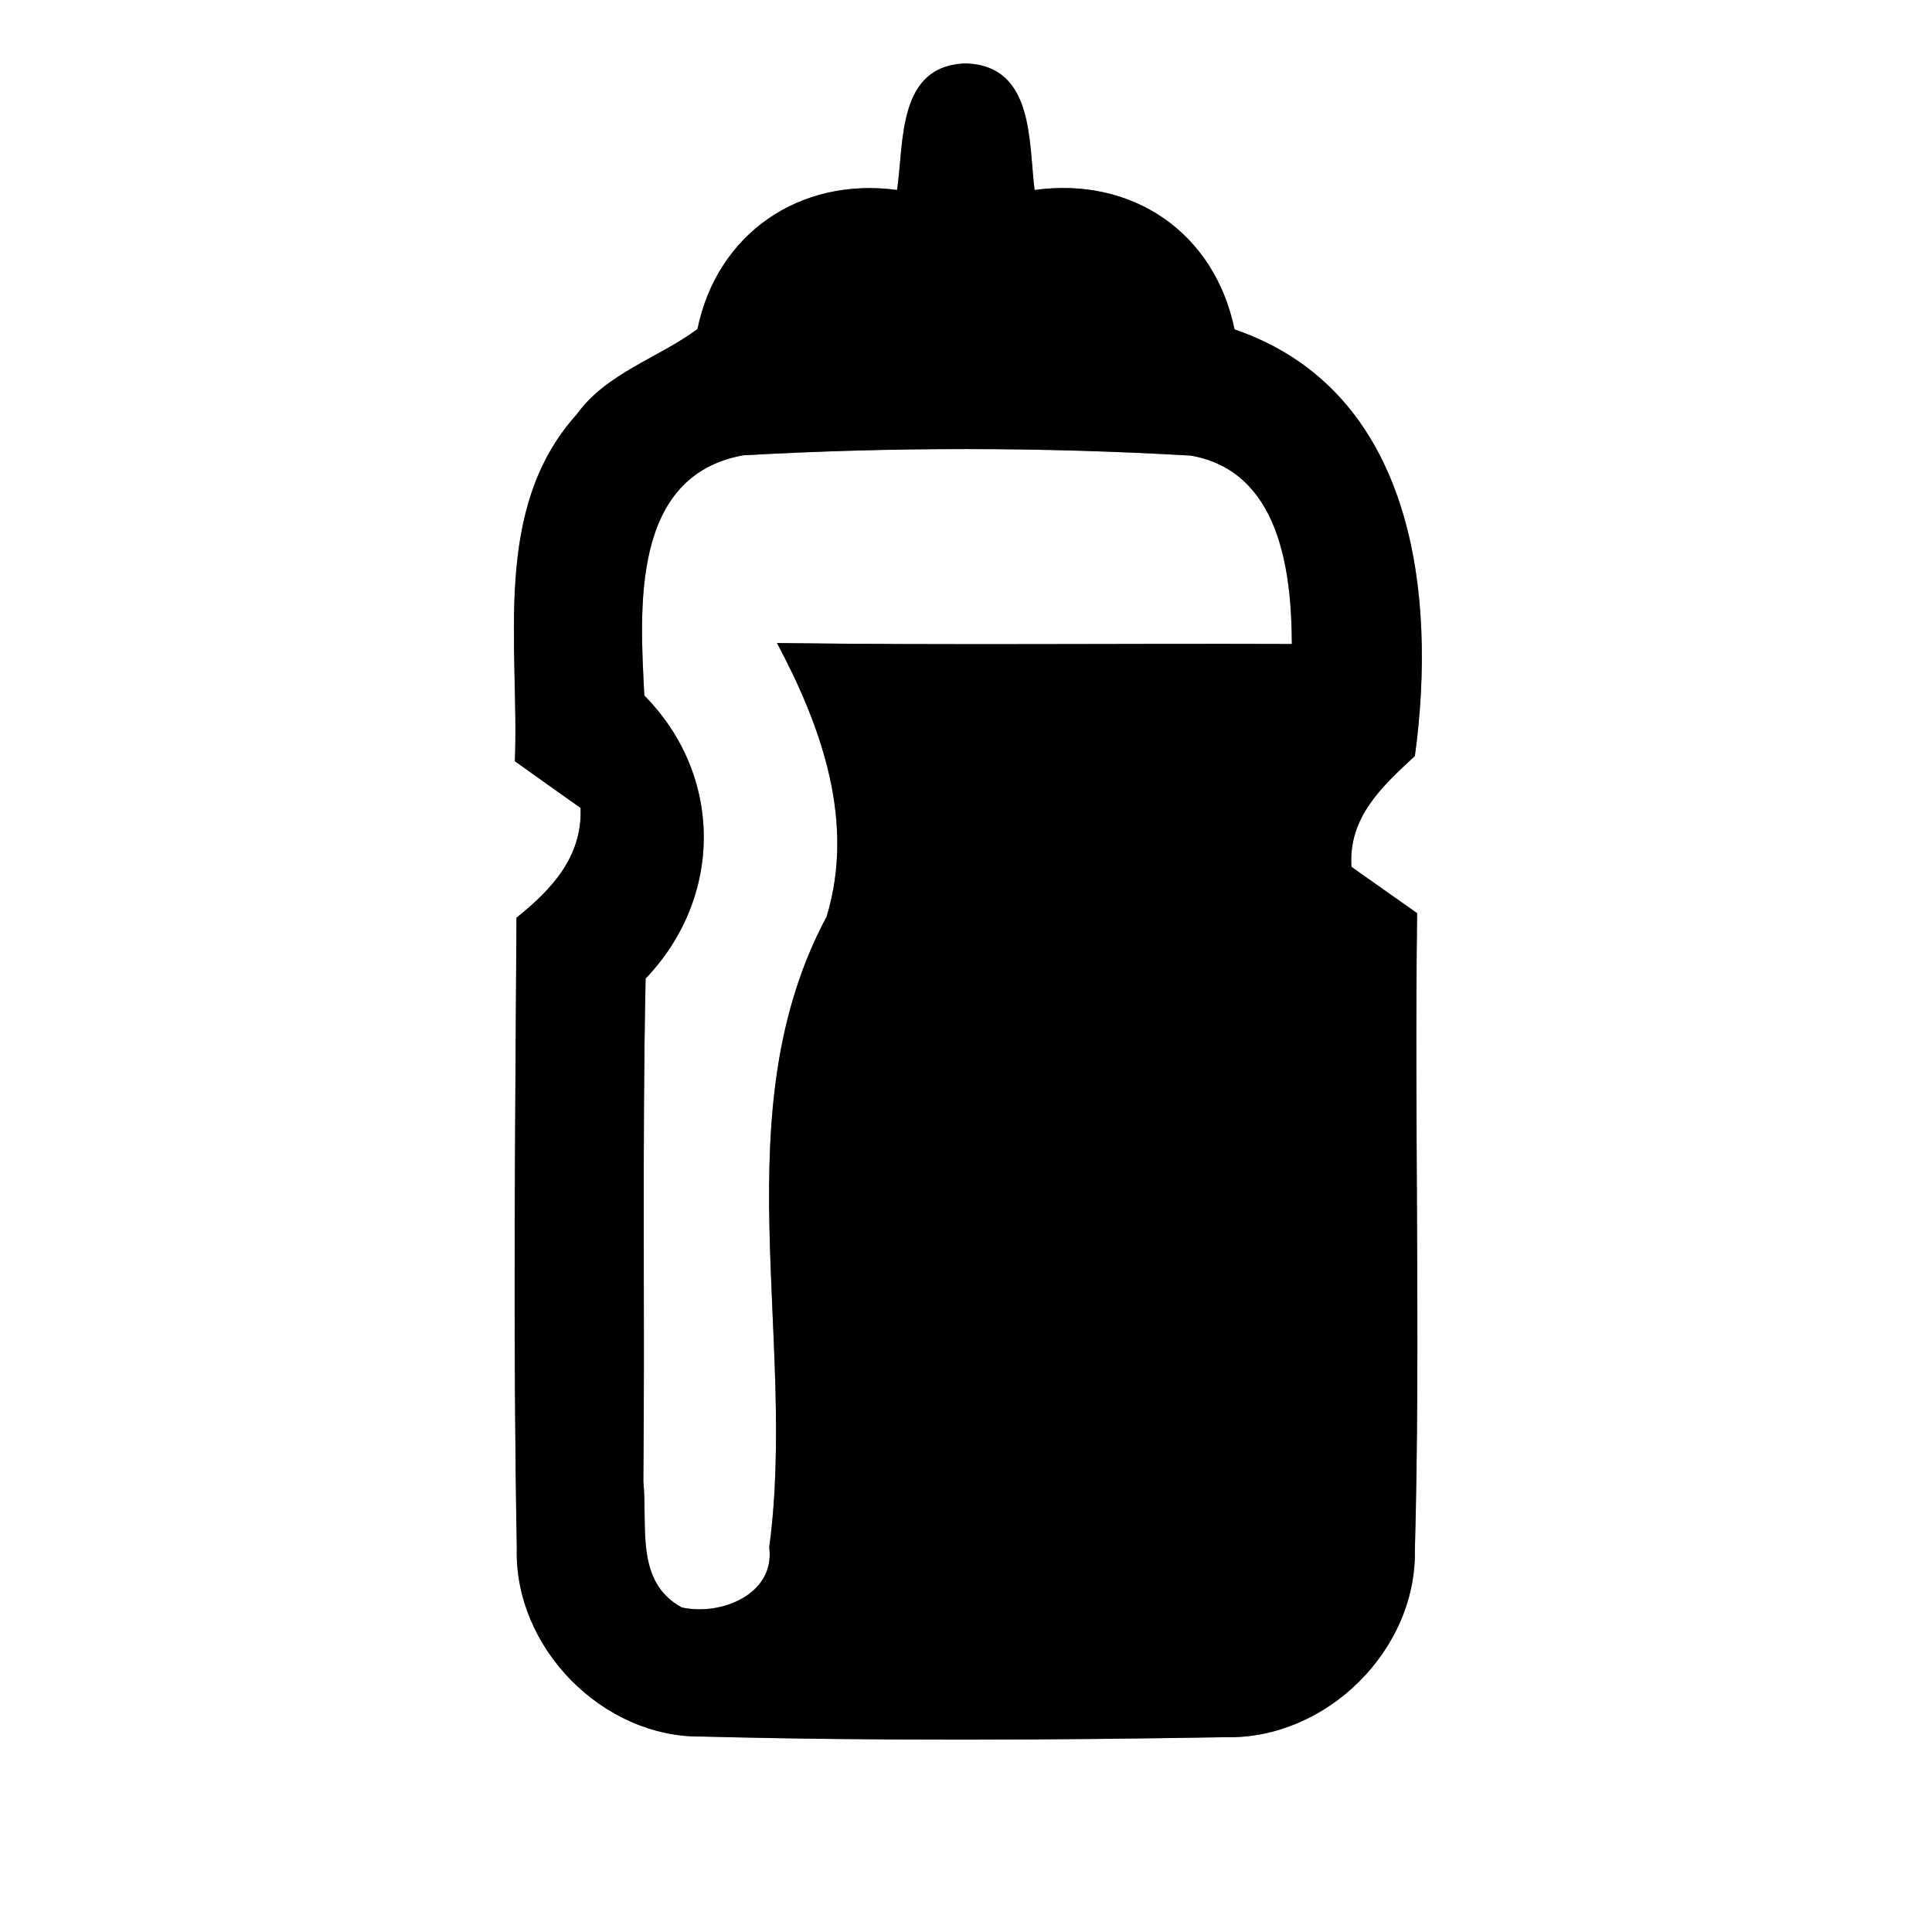 <?xml version="1.0" encoding="UTF-8" ?>
<!DOCTYPE svg PUBLIC "-//W3C//DTD SVG 1.1//EN" "http://www.w3.org/Graphics/SVG/1.1/DTD/svg11.dtd">
<svg width="60pt" height="60pt" viewBox="0 0 60 60" version="1.1" xmlns="http://www.w3.org/2000/svg">
<rect x="0" y="0" width="60" height="60" fill="#808080" stroke="none"/>
<g id="#ffffffff">
<path fill="#ffffff" opacity="1.00" d=" M 0.00 0.00 L 60.00 0.00 L 60.00 60.00 L 0.00 60.00 L 0.00 0.00 M 27.86 5.90 C 24.84 5.49 22.27 7.25 21.66 10.22 C 20.43 11.13 18.84 11.58 17.91 12.87 C 15.26 15.81 16.13 20.03 15.99 23.64 C 16.50 24.01 17.52 24.73 18.03 25.09 C 18.09 26.60 17.14 27.62 16.04 28.50 C 16.00 35.03 15.93 41.56 16.05 48.08 C 15.96 51.17 18.72 53.98 21.81 53.93 C 27.23 54.07 32.65 54.04 38.07 53.95 C 41.18 54.02 43.99 51.26 43.94 48.15 C 44.12 41.56 43.92 34.96 44.01 28.36 C 43.50 28.00 42.48 27.28 41.97 26.92 C 41.87 25.39 42.91 24.43 43.94 23.48 C 44.63 18.43 43.91 12.14 38.34 10.23 C 37.72 7.23 35.18 5.48 32.13 5.90 C 31.94 4.41 32.12 2.05 30.01 1.97 C 27.86 2.02 28.08 4.40 27.86 5.90 Z" />
<path fill="#ffffff" opacity="1.00" d=" M 20.01 21.60 C 19.87 18.90 19.59 14.77 23.08 14.14 C 27.70 13.88 32.37 13.88 36.99 14.15 C 39.74 14.64 40.11 17.72 40.12 20.00 C 34.79 19.98 29.46 20.04 24.13 19.97 C 25.51 22.56 26.57 25.52 25.67 28.47 C 22.44 34.51 24.76 41.55 23.89 48.05 C 24.08 49.52 22.38 50.19 21.17 49.92 C 19.71 49.12 20.12 47.40 19.98 46.02 C 20.03 40.81 19.94 35.60 20.05 30.39 C 22.46 27.87 22.47 24.09 20.01 21.60 Z" />
</g>
<g id="#000000ff">
<path fill="#000000" opacity="1.00" d=" M 27.86 5.90 C 28.08 4.40 27.86 2.02 30.01 1.97 C 32.12 2.05 31.94 4.41 32.13 5.90 C 35.18 5.48 37.72 7.23 38.34 10.23 C 43.91 12.14 44.63 18.43 43.94 23.48 C 42.91 24.43 41.87 25.39 41.97 26.92 C 42.48 27.28 43.50 28.00 44.01 28.36 C 43.92 34.96 44.12 41.56 43.94 48.15 C 43.99 51.26 41.18 54.02 38.07 53.95 C 32.65 54.04 27.23 54.07 21.81 53.93 C 18.72 53.98 15.96 51.17 16.05 48.08 C 15.93 41.56 16.00 35.03 16.04 28.50 C 17.14 27.62 18.09 26.60 18.03 25.09 C 17.52 24.73 16.50 24.01 15.99 23.64 C 16.13 20.03 15.26 15.81 17.91 12.87 C 18.84 11.58 20.43 11.13 21.66 10.22 C 22.27 7.25 24.84 5.49 27.86 5.90 M 20.01 21.60 C 22.47 24.09 22.46 27.87 20.05 30.39 C 19.94 35.60 20.03 40.81 19.98 46.02 C 20.12 47.40 19.71 49.12 21.17 49.92 C 22.38 50.19 24.08 49.52 23.89 48.05 C 24.76 41.55 22.44 34.51 25.67 28.47 C 26.57 25.52 25.51 22.56 24.13 19.97 C 29.46 20.04 34.79 19.98 40.12 20.00 C 40.11 17.72 39.74 14.64 36.99 14.15 C 32.37 13.88 27.70 13.88 23.08 14.14 C 19.59 14.77 19.87 18.90 20.01 21.60 Z" />
</g>
</svg>
